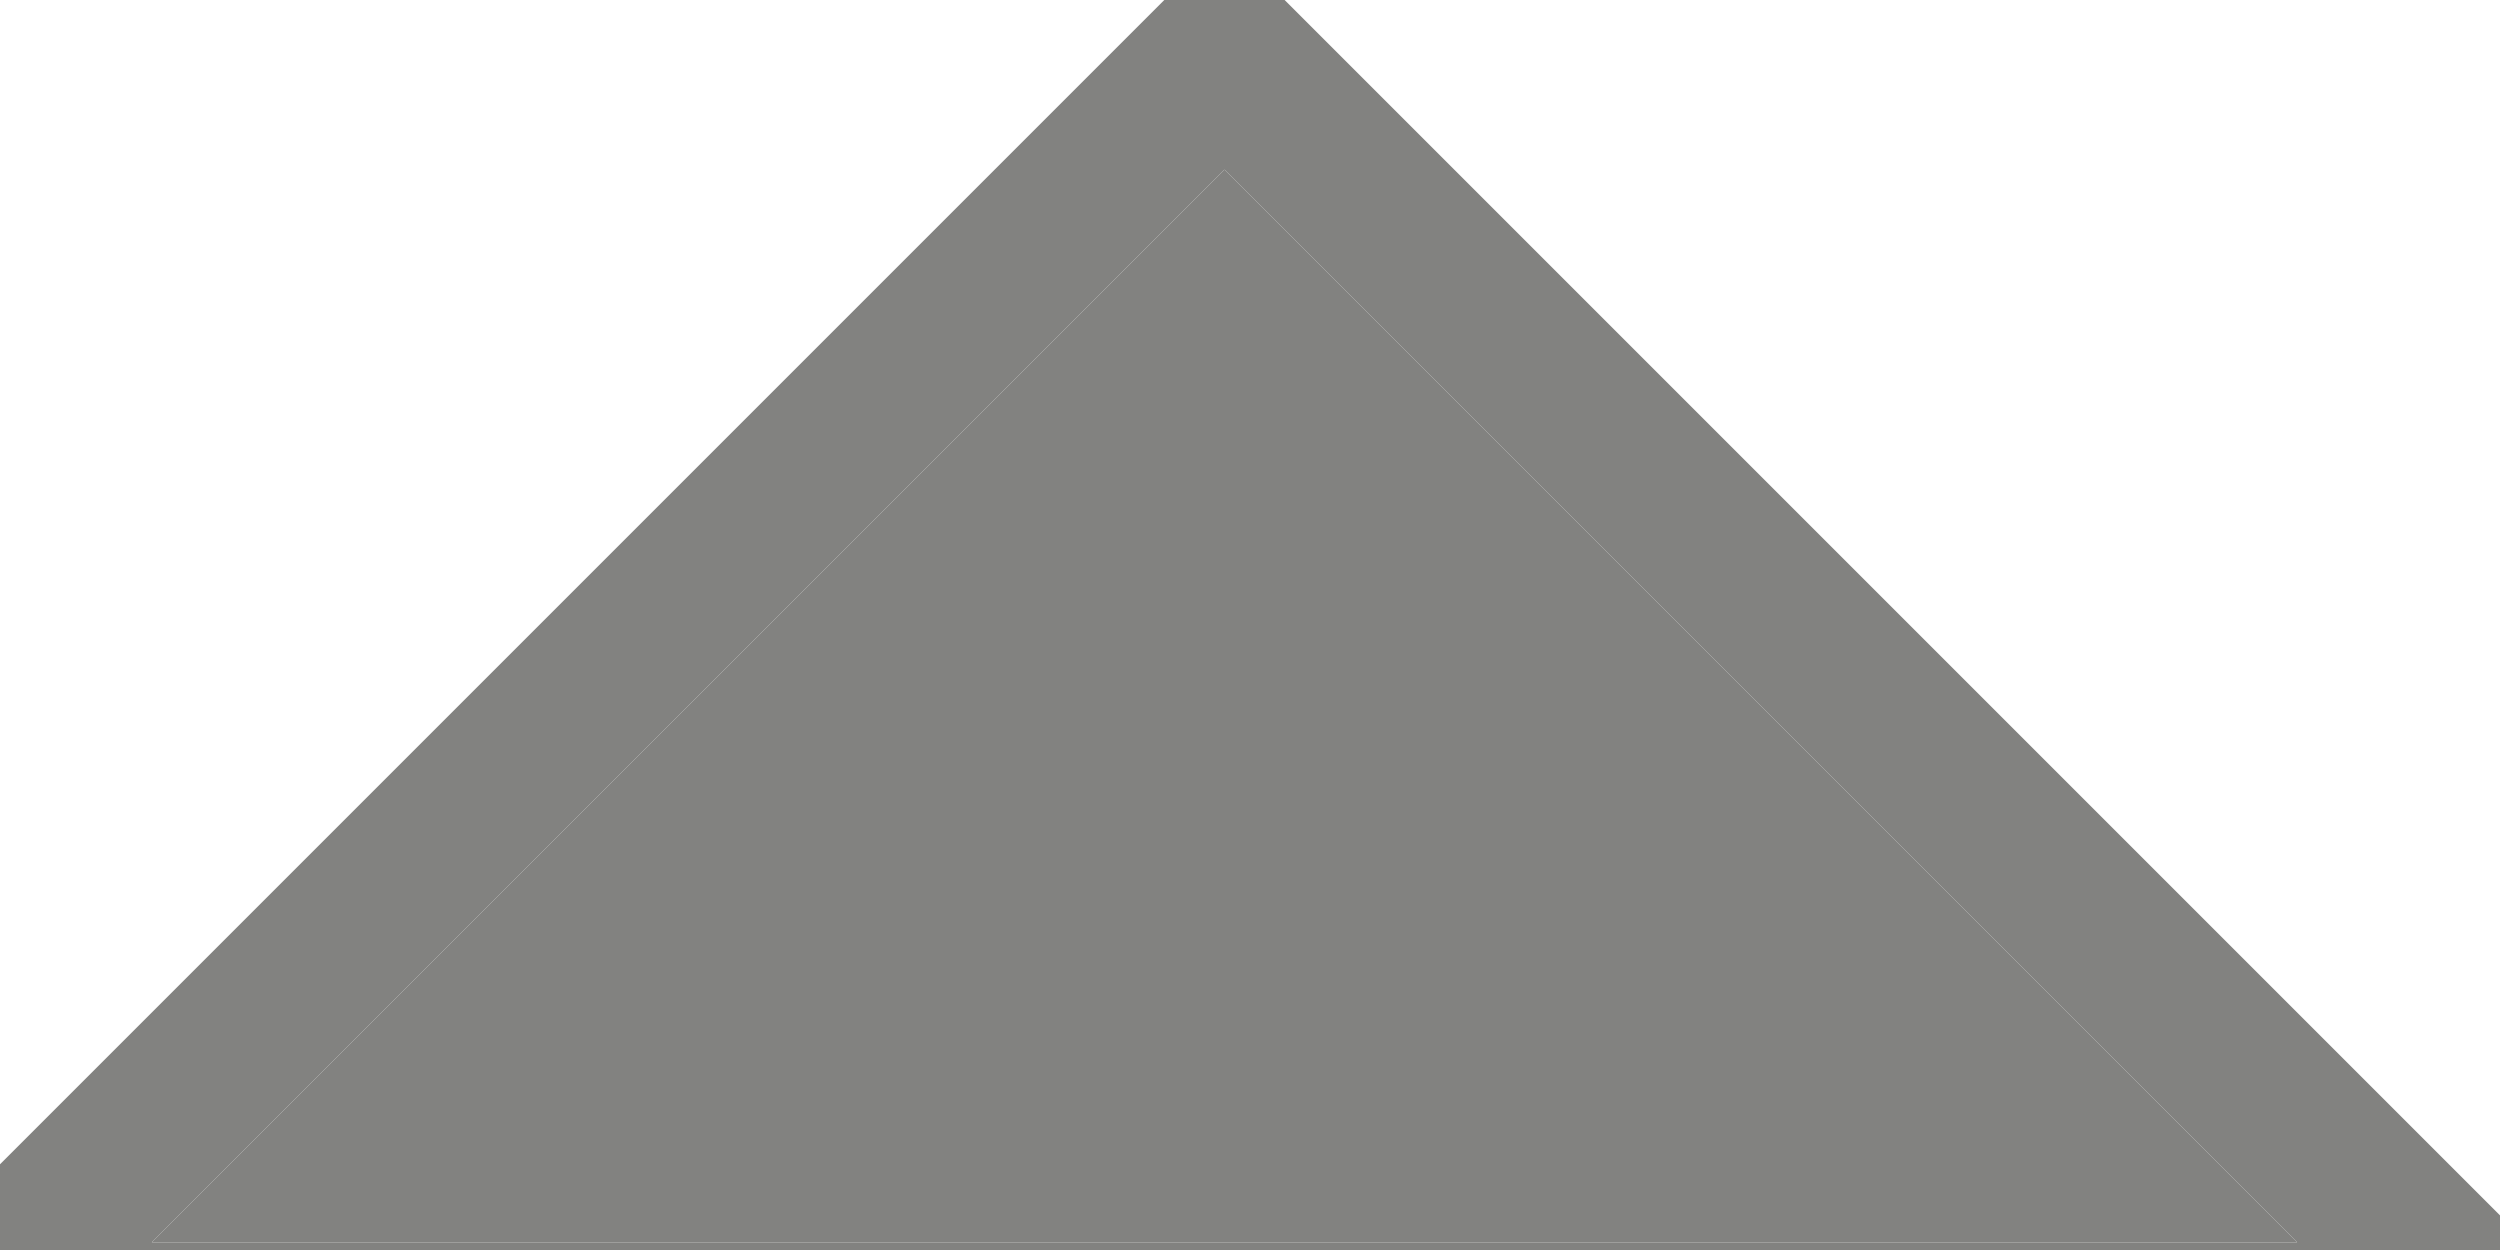 <?xml version="1.0" encoding="utf-8" ?>
<svg xmlns="http://www.w3.org/2000/svg" xmlns:xlink="http://www.w3.org/1999/xlink" width="14" height="7">
	<defs>
		<clipPath id="clip_0">
			<rect x="-149.3" y="-21.8" width="1255.8" height="3585.4" clip-rule="evenodd"/>
		</clipPath>
	</defs>
	<g clip-path="url(#clip_0)">
		<path fill="rgb(130,130,128)" stroke="none" transform="matrix(0.91 0 0 0.91 0.85 0.95)" d="M6.601 0L13.202 6.601L0 6.601L6.601 0Z"/>
	</g>
	<defs>
		<clipPath id="clip_1">
			<path d="M-149.3 -21.8L1106.5 -21.8L1106.5 3563.6L-149.3 3563.6L-149.3 -21.8ZM12.864 6.957L6.857 0.95L0.85 6.957L12.864 6.957Z" clip-rule="evenodd"/>
		</clipPath>
	</defs>
	<g clip-path="url(#clip_1)">
		<path fill="none" stroke="rgb(130,130,128)" stroke-width="2" stroke-miterlimit="4" transform="matrix(0.91 0 0 0.91 0.85 0.95)" d="M6.601 0L13.202 6.601L0 6.601L6.601 0Z"/>
	</g>
</svg>
